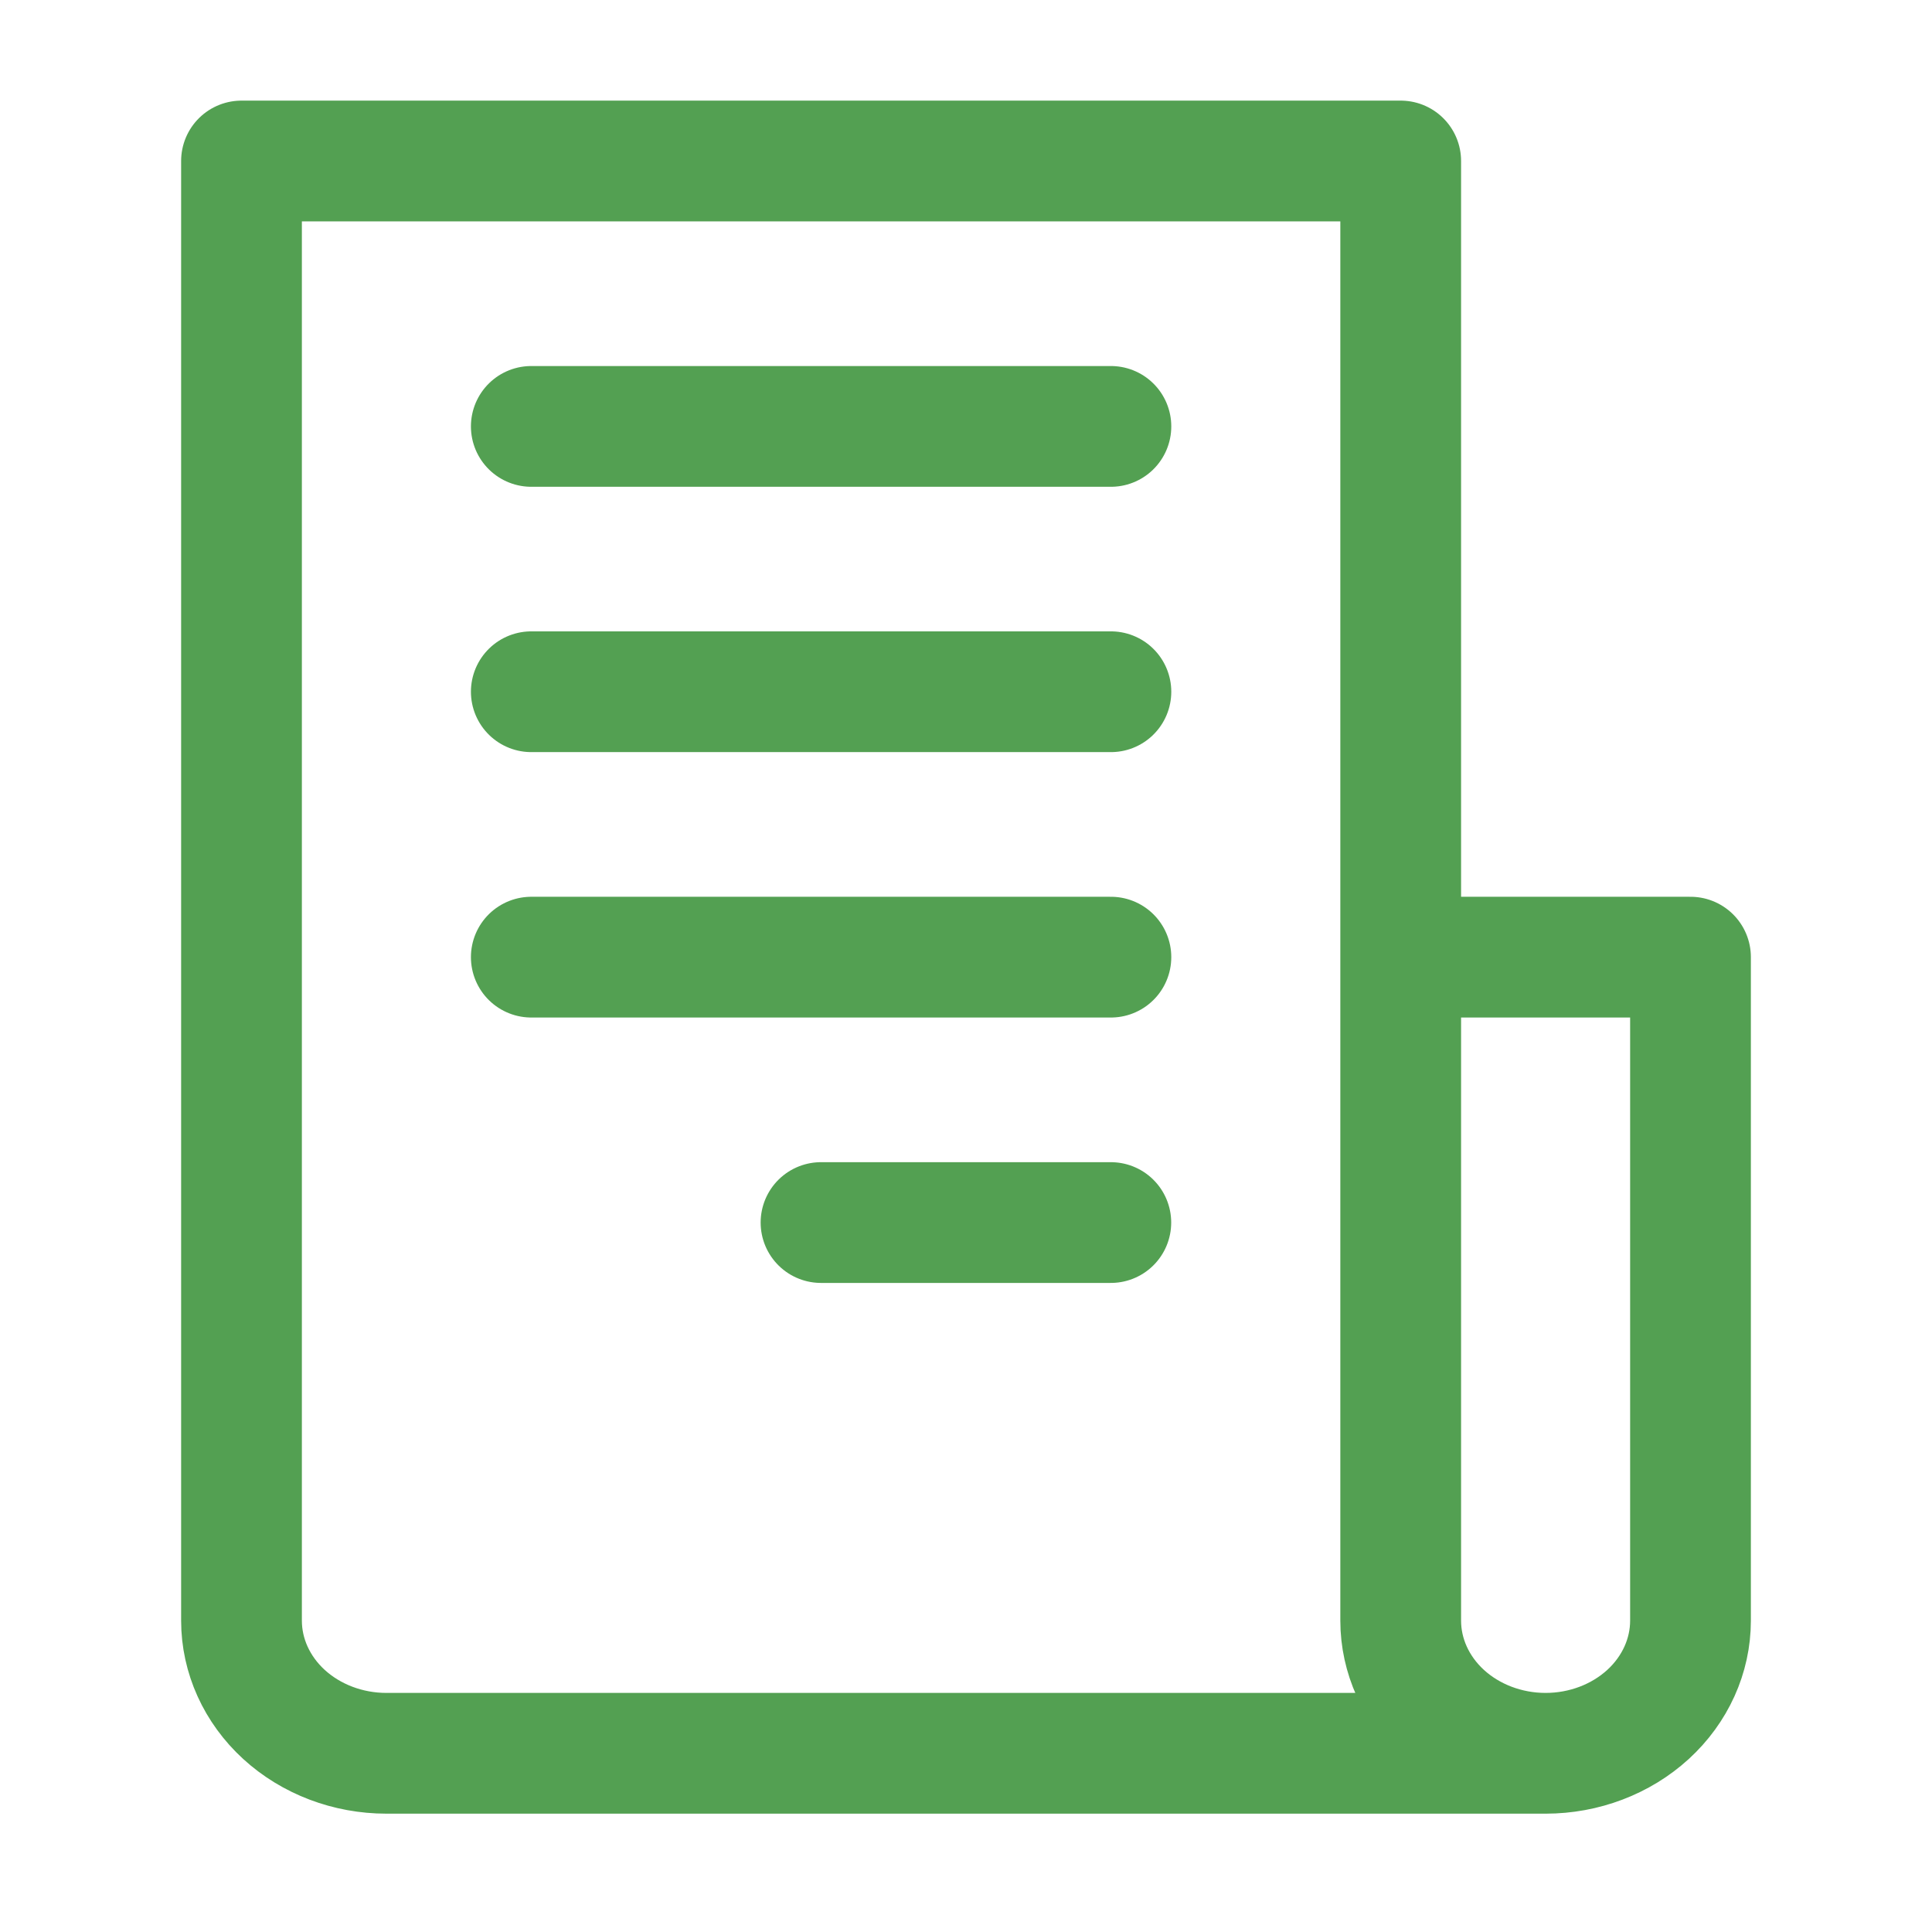 <svg width="24" height="24" viewBox="0 0 24 24" fill="none" xmlns="http://www.w3.org/2000/svg">
<g clip-path="url(#clip0_1726_11498)">
<path d="M19.2 21.78H4.8C4.323 21.78 3.865 21.606 3.527 21.297C3.19 20.988 3 20.569 3 20.132V2H17.4V20.132C17.4 20.569 17.59 20.988 17.927 21.297C18.265 21.606 18.723 21.78 19.2 21.78ZM19.2 21.78C19.677 21.78 20.135 21.606 20.473 21.297C20.81 20.988 21 20.569 21 20.132V11.89H17.4" stroke="#53A052" stroke-width="1.5" stroke-linecap="round" stroke-linejoin="round"/>
<path d="M6.6 5.297H13.8" stroke="#53A052" stroke-width="1.5" stroke-linecap="round" stroke-linejoin="round"/>
<path d="M6.6 8.593H13.8" stroke="#53A052" stroke-width="1.5" stroke-linecap="round" stroke-linejoin="round"/>
<path d="M6.6 11.89H13.8" stroke="#53A052" stroke-width="1.5" stroke-linecap="round" stroke-linejoin="round"/>
<path d="M10.199 15.187H13.799" stroke="#53A052" stroke-width="1.5" stroke-linecap="round" stroke-linejoin="round"/>
</g>
<defs>
<clipPath id="clip0_1726_11498">
<rect width="24" height="24" fill="white"/>
</clipPath>
</defs>
</svg>
